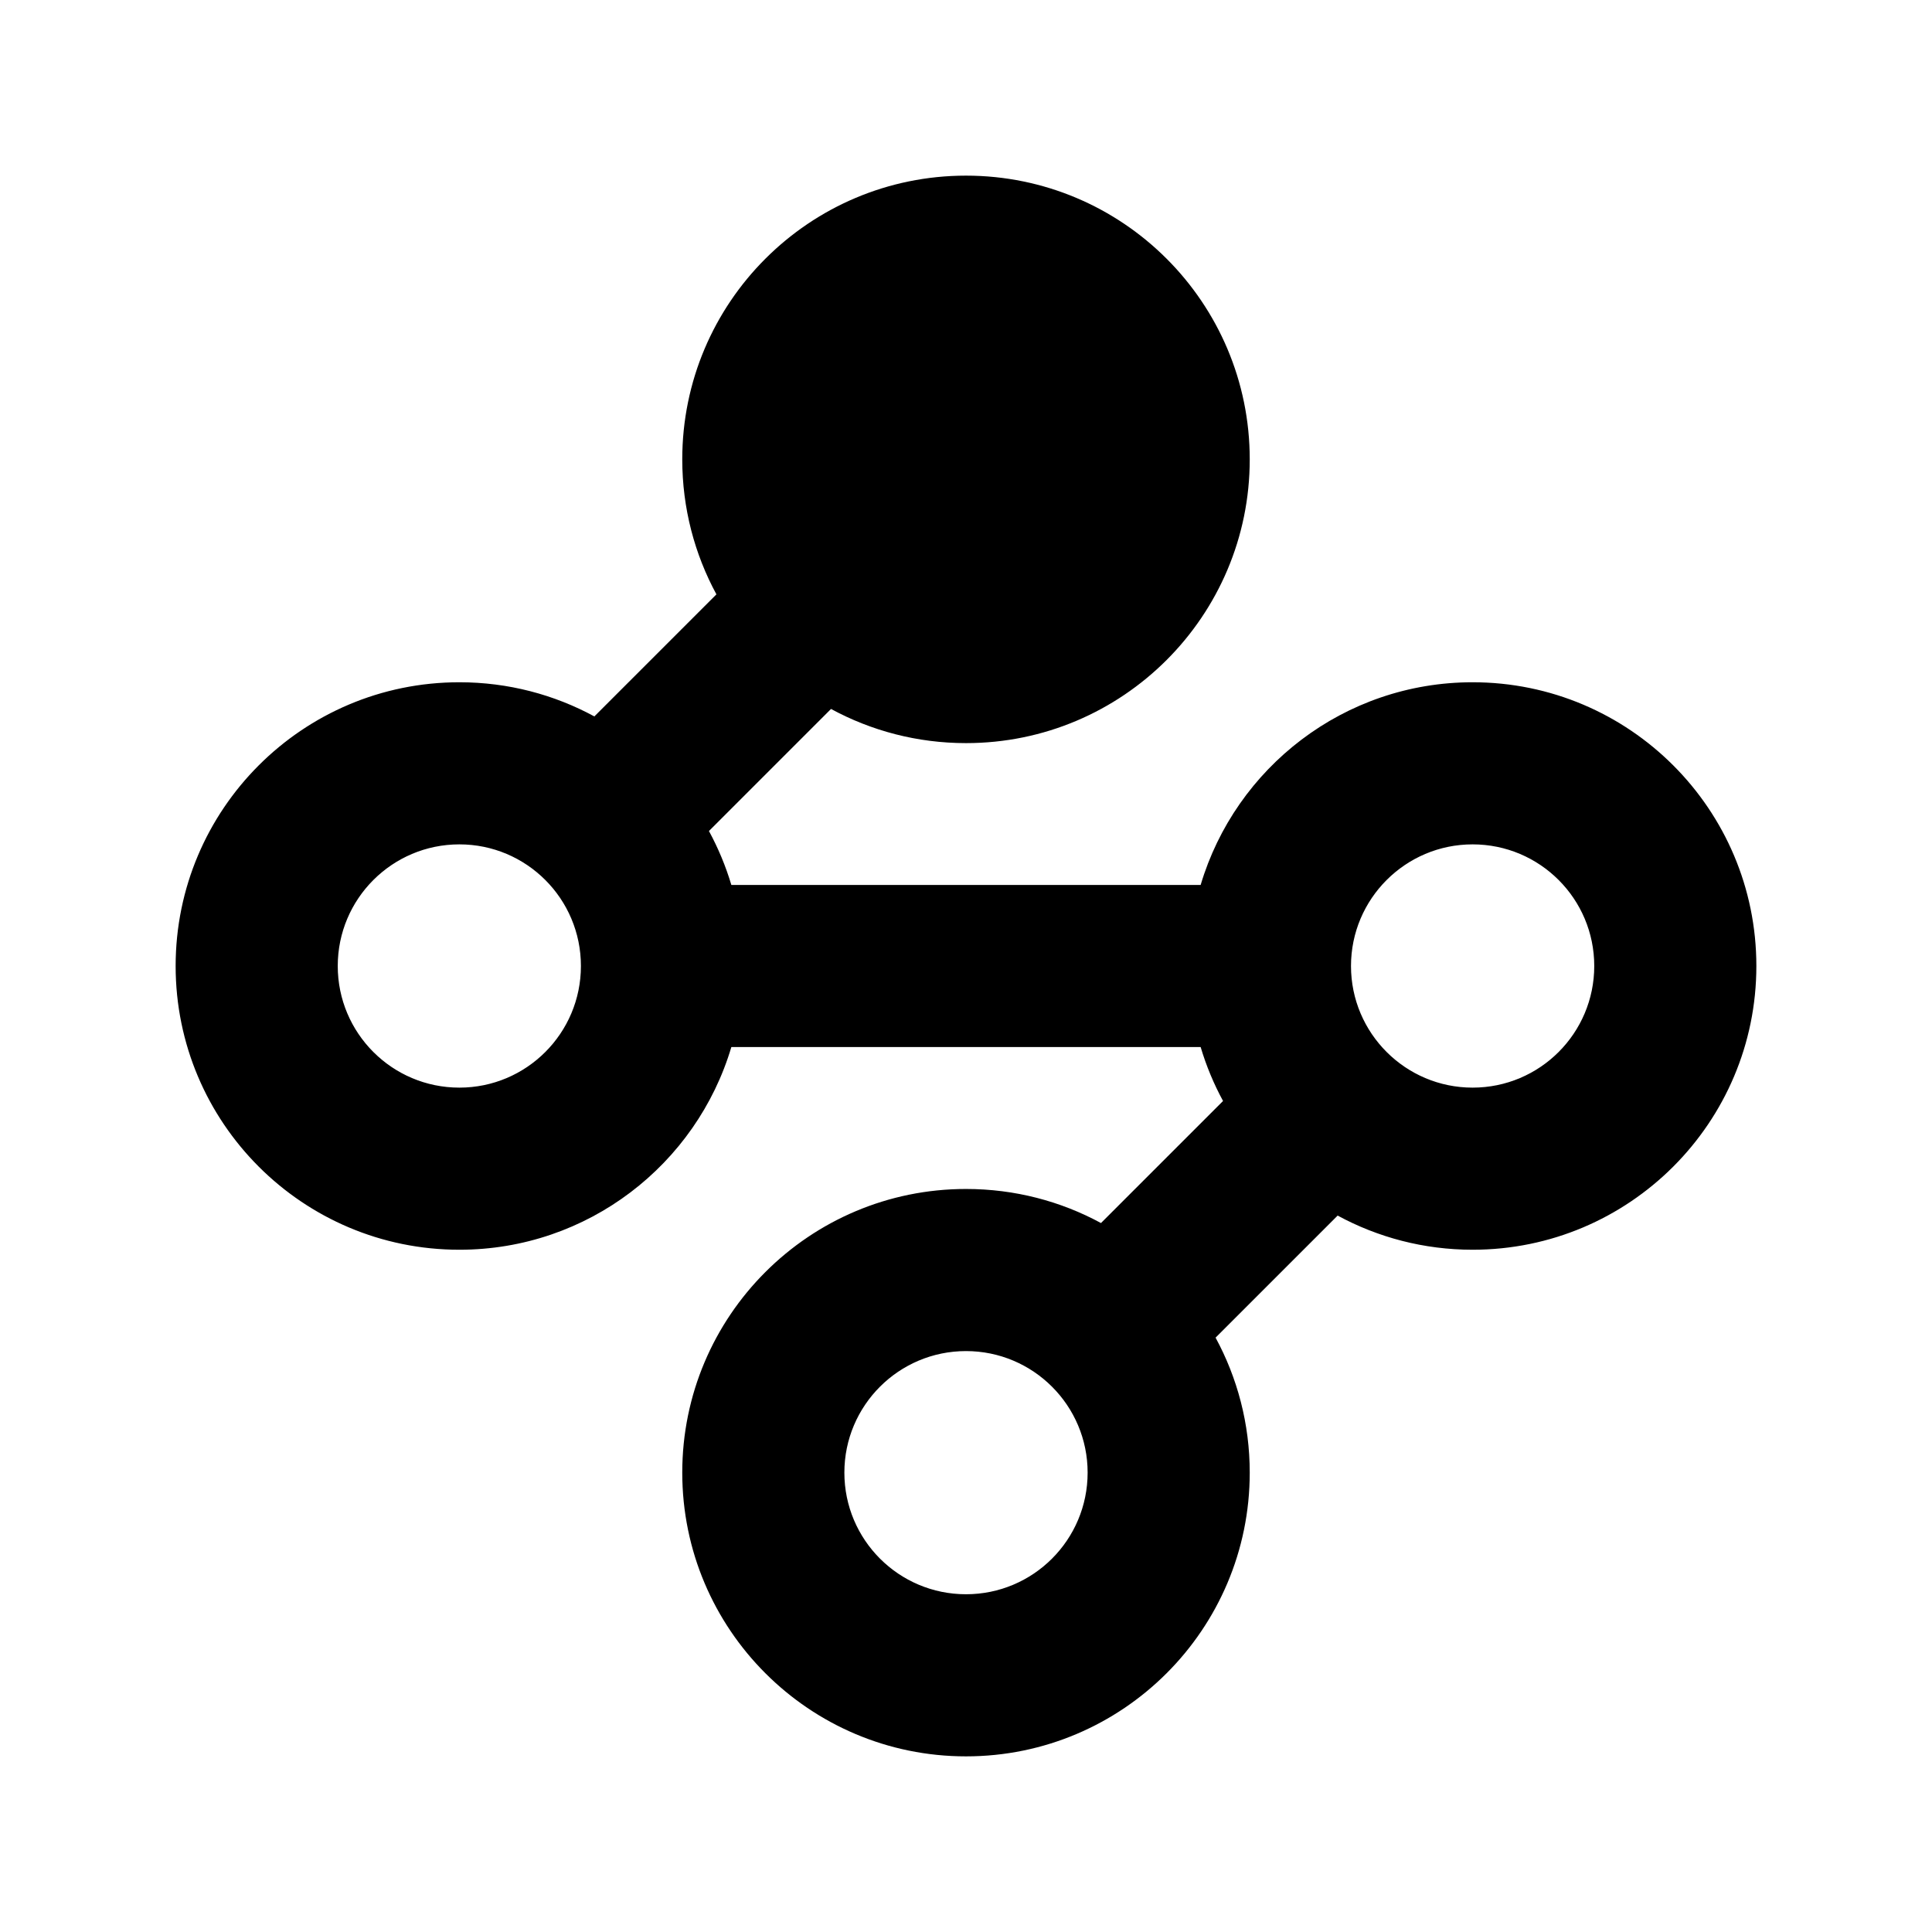 <svg width="22" height="22" viewBox="0 0 22 22" fill="none" xmlns="http://www.w3.org/2000/svg">
<path fill-rule="evenodd" clip-rule="evenodd" d="M7.769 5.231C7.769 3.446 9.216 2 11 2C12.784 2 14.231 3.446 14.231 5.231C14.231 7.015 12.784 8.462 11 8.462C10.444 8.462 9.92 8.321 9.463 8.073L8.073 9.463C8.178 9.657 8.264 9.862 8.328 10.077H13.672C14.069 8.742 15.306 7.769 16.769 7.769C18.553 7.769 20 9.216 20 11C20 12.784 18.553 14.231 16.769 14.231C16.213 14.231 15.689 14.09 15.232 13.842L13.842 15.232C14.09 15.689 14.231 16.213 14.231 16.769C14.231 18.553 12.784 20 11 20C9.216 20 7.769 18.553 7.769 16.769C7.769 14.985 9.216 13.539 11 13.539C11.556 13.539 12.08 13.679 12.537 13.927L13.927 12.537C13.822 12.344 13.736 12.138 13.672 11.923H8.328C7.931 13.258 6.694 14.231 5.231 14.231C3.446 14.231 2 12.784 2 11C2 9.216 3.446 7.769 5.231 7.769C5.787 7.769 6.311 7.91 6.768 8.158L8.158 6.768C7.91 6.311 7.769 5.787 7.769 5.231ZM9.615 16.769C9.615 16.005 10.235 15.385 11 15.385C11.765 15.385 12.385 16.005 12.385 16.769C12.385 17.534 11.765 18.154 11 18.154C10.235 18.154 9.615 17.534 9.615 16.769ZM5.231 9.615C4.466 9.615 3.846 10.235 3.846 11C3.846 11.765 4.466 12.385 5.231 12.385C5.995 12.385 6.615 11.765 6.615 11C6.615 10.235 5.995 9.615 5.231 9.615ZM15.384 11C15.384 10.235 16.005 9.615 16.769 9.615C17.534 9.615 18.154 10.235 18.154 11C18.154 11.765 17.534 12.385 16.769 12.385C16.005 12.385 15.384 11.765 15.384 11Z" fill="black"/>
</svg>
